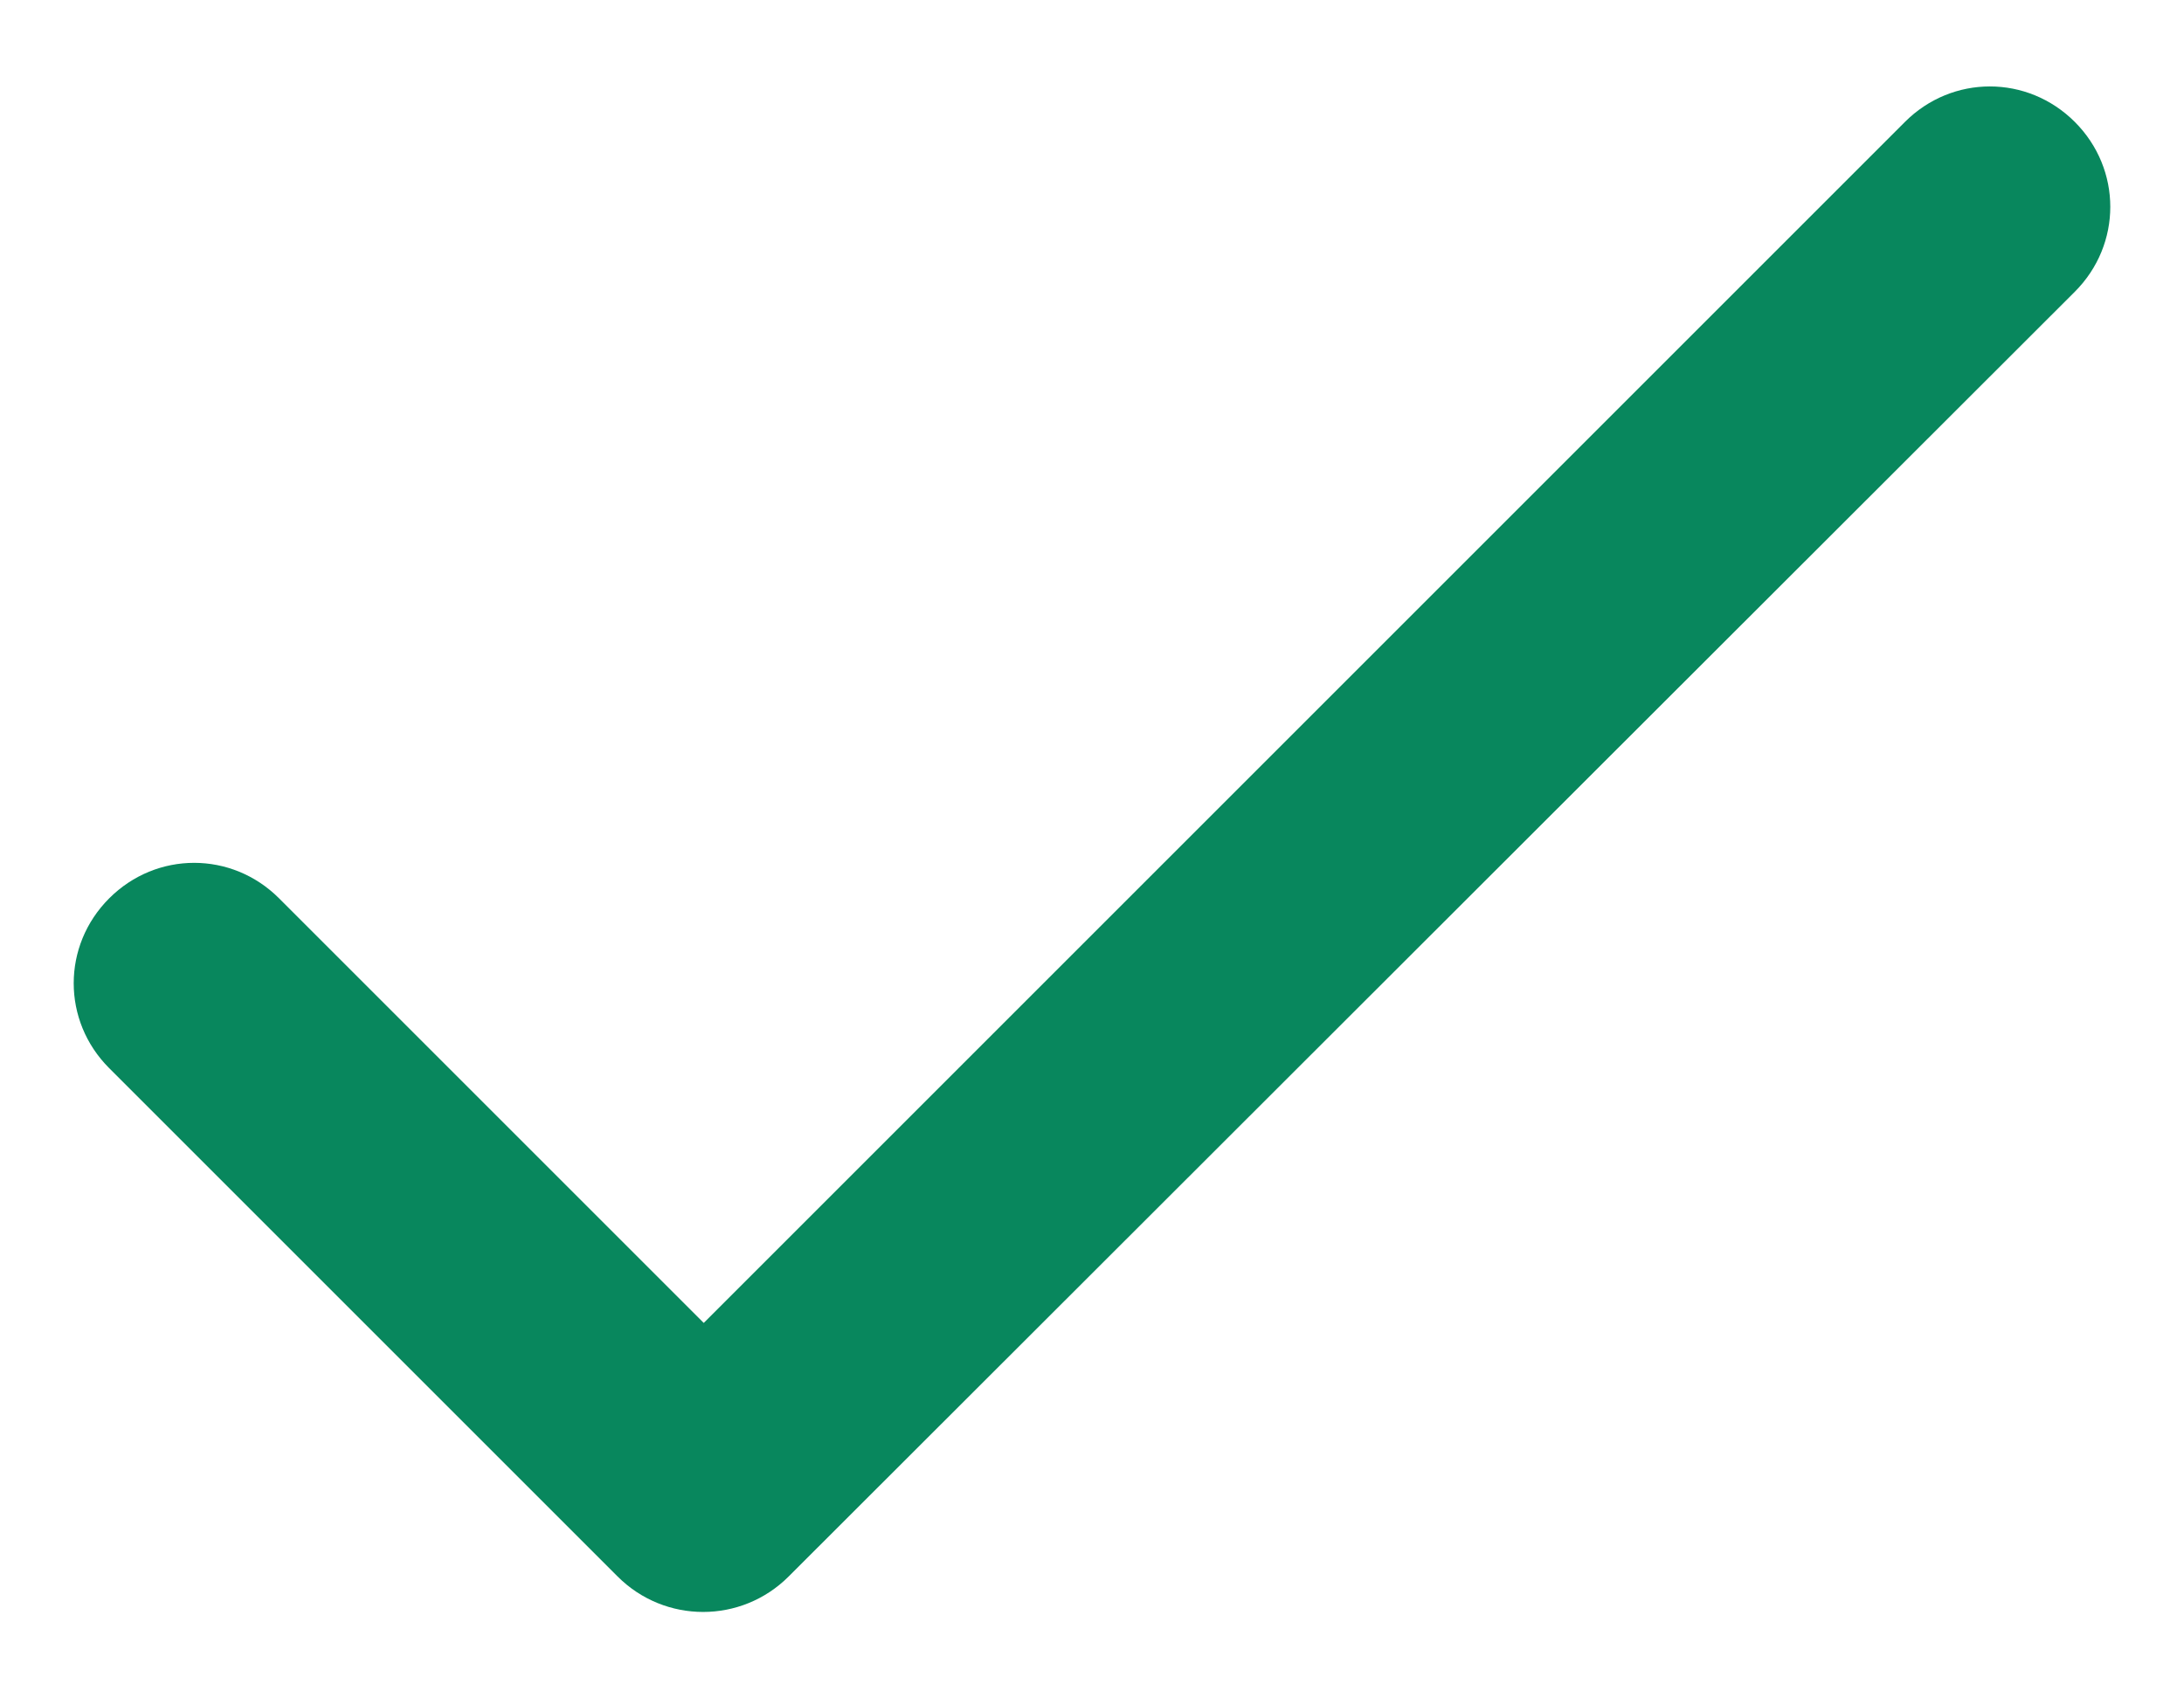 <svg width="18" height="14" viewBox="0 0 18 14" fill="none" xmlns="http://www.w3.org/2000/svg">
<path d="M5.8 10.905L2.3 7.405C1.91 7.015 1.29 7.015 0.9 7.405C0.51 7.795 0.51 8.415 0.9 8.805L5.09 12.995C5.48 13.385 6.11 13.385 6.5 12.995L17.1 2.405C17.49 2.015 17.49 1.395 17.1 1.005C16.71 0.615 16.09 0.615 15.7 1.005L5.8 10.905Z" fill="#08875D"/>
</svg>
